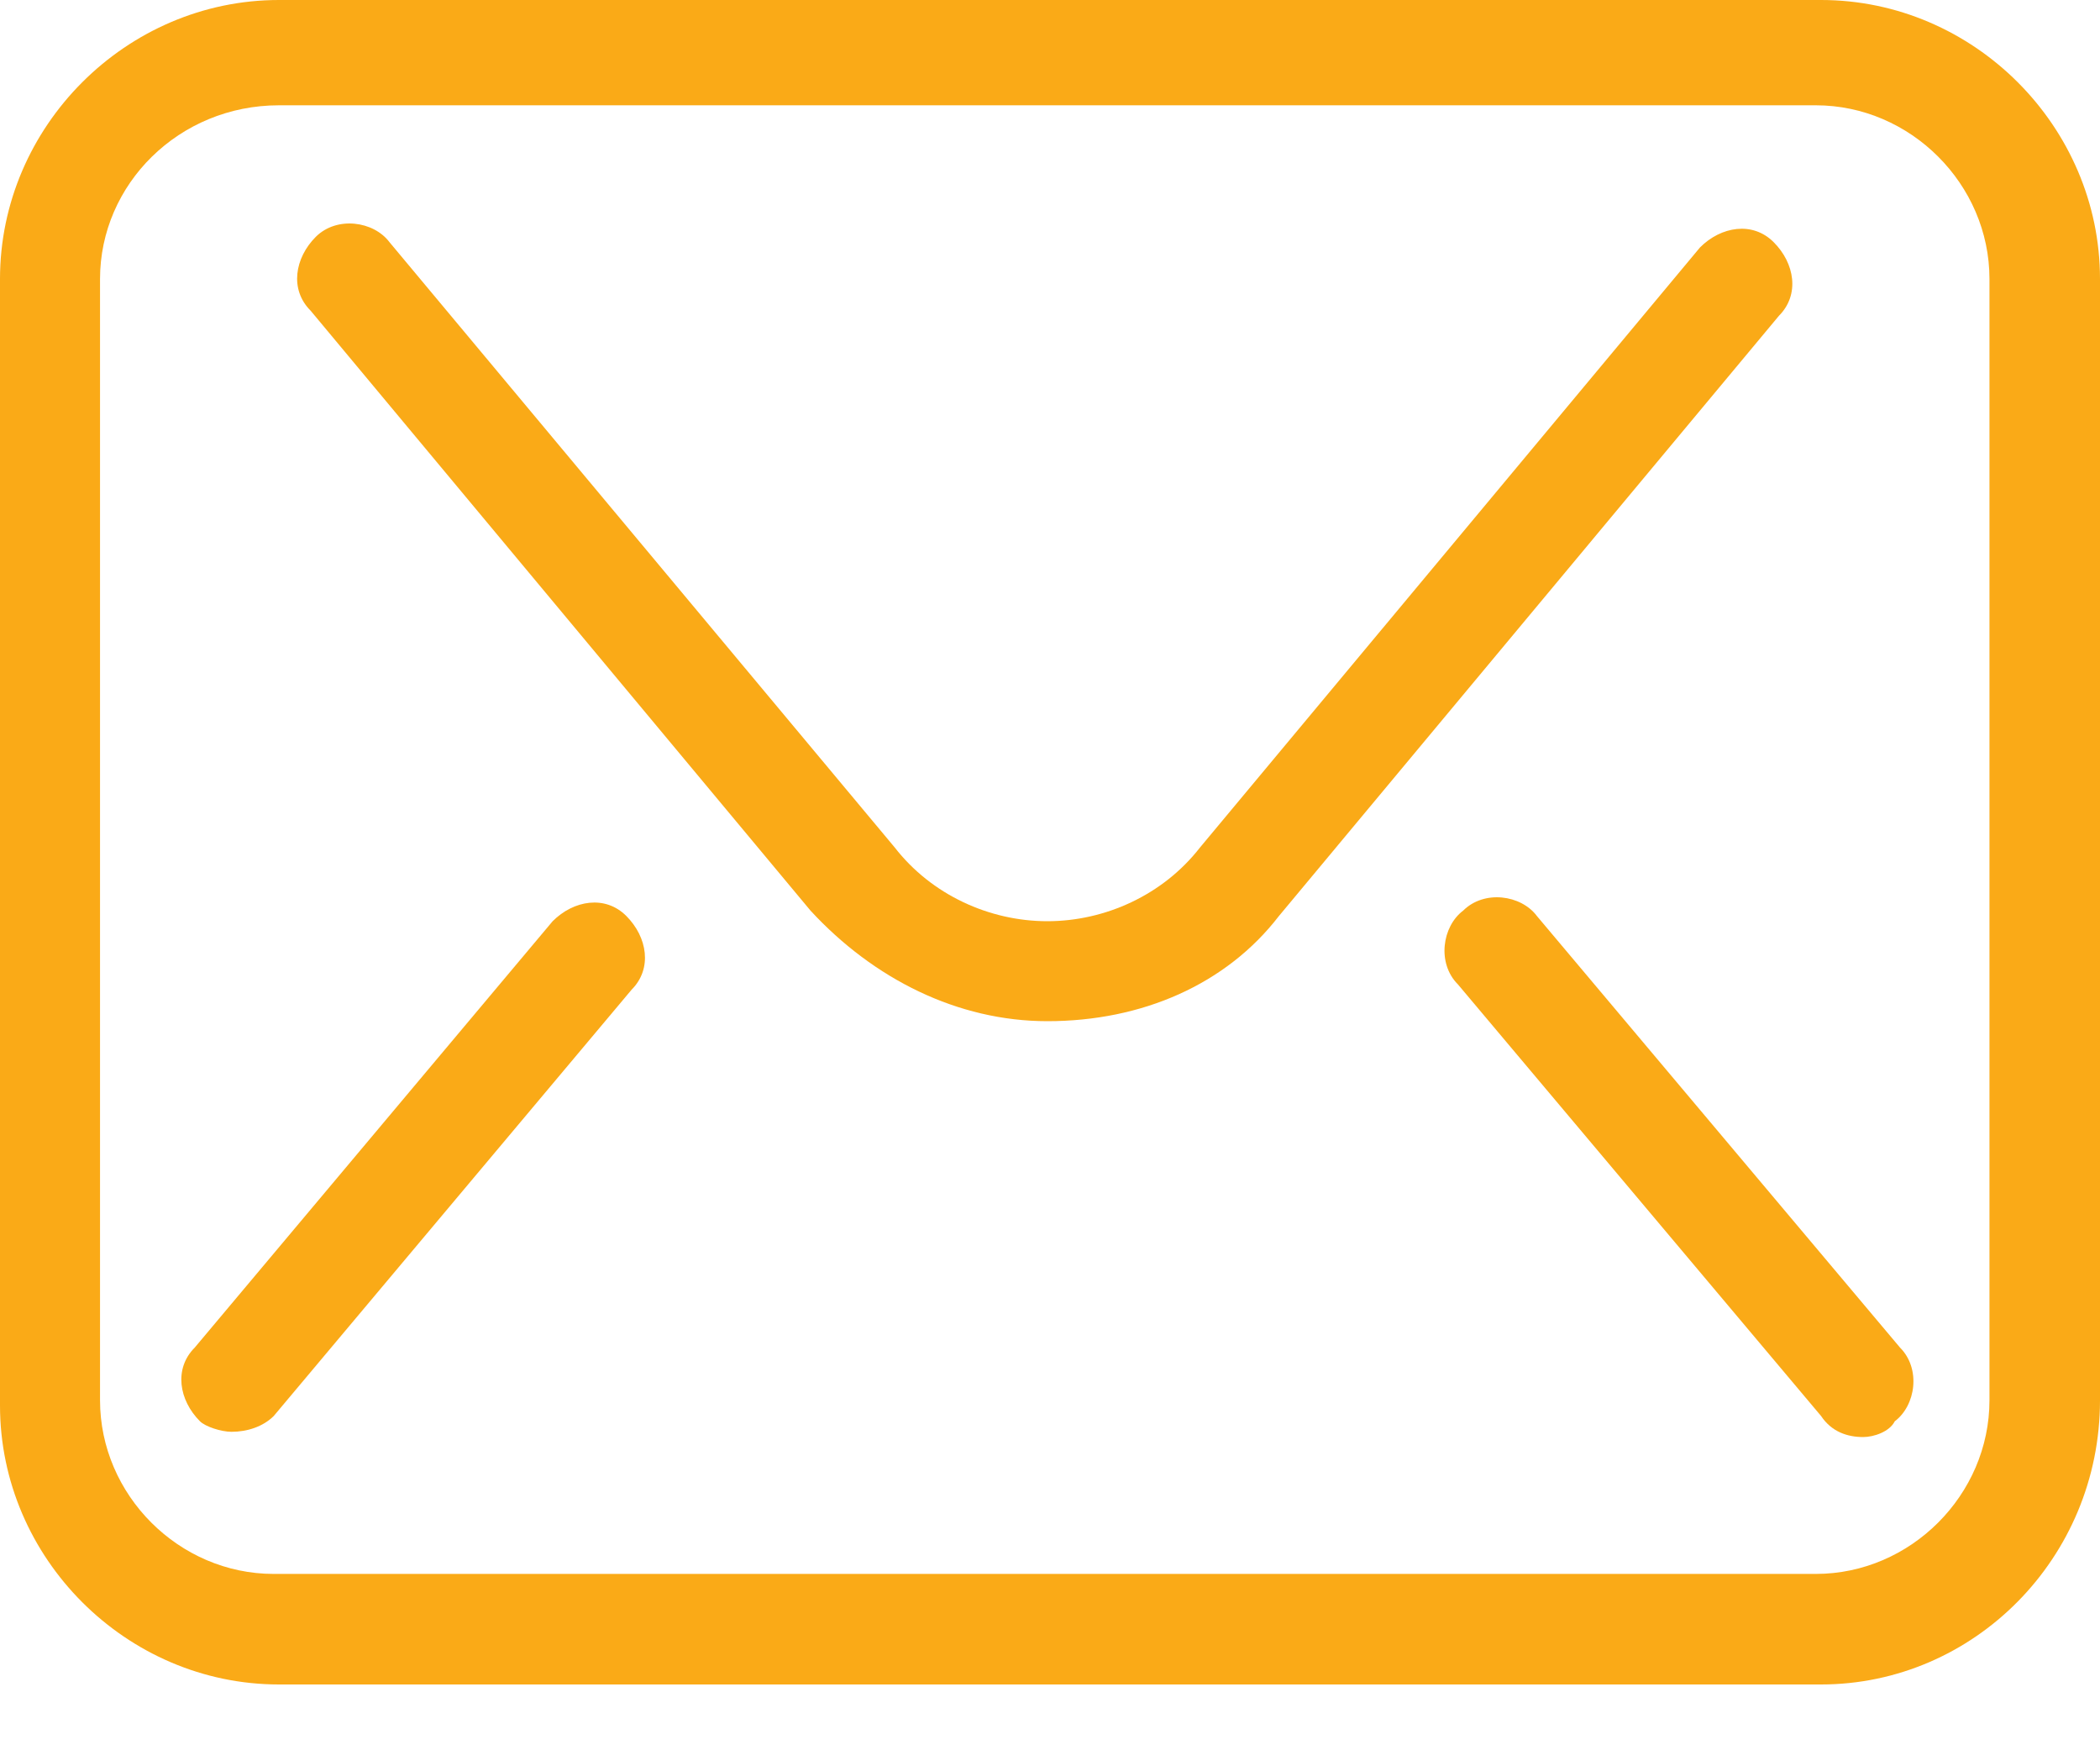 <svg width="30" height="25" viewBox="0 0 30 25" fill="none" xmlns="http://www.w3.org/2000/svg">
<path d="M26.015 24.06H3.985C1.805 24.06 0 22.256 0 20.075V3.985C0 1.805 1.805 0 3.985 0H26.015C28.195 0 30 1.805 30 3.985V20C30 22.256 28.195 24.06 26.015 24.06ZM3.985 1.504C2.556 1.504 1.429 2.632 1.429 3.985V20C1.429 21.353 2.556 22.481 3.91 22.481H25.94C27.293 22.481 28.421 21.353 28.421 20V3.985C28.421 2.632 27.293 1.504 25.94 1.504H3.985Z" fill="#FAAA17"/>
<path d="M14.962 14.586C13.684 14.586 12.481 13.985 11.579 13.007L4.436 4.436C4.135 4.135 4.211 3.684 4.511 3.383C4.812 3.083 5.338 3.158 5.564 3.459L12.782 12.105C13.308 12.782 14.135 13.158 14.962 13.158C15.79 13.158 16.616 12.782 17.143 12.105L24.286 3.534C24.587 3.233 25.038 3.158 25.338 3.459C25.639 3.759 25.714 4.21 25.413 4.511L18.271 13.083C17.519 14.06 16.316 14.586 14.962 14.586Z" fill="#FAAA17"/>
<path d="M26.617 20.526C26.391 20.526 26.166 20.451 26.015 20.225L20.827 14.06C20.526 13.759 20.602 13.233 20.902 13.007C21.203 12.707 21.73 12.782 21.955 13.083L27.143 19.248C27.444 19.549 27.369 20.075 27.068 20.301C26.993 20.451 26.767 20.526 26.617 20.526Z" fill="#FAAA17"/>
<path d="M3.308 20.451C3.158 20.451 2.932 20.376 2.857 20.301C2.556 20 2.481 19.549 2.782 19.248L7.895 13.158C8.196 12.857 8.647 12.782 8.947 13.083C9.248 13.384 9.323 13.835 9.023 14.136L3.91 20.226C3.759 20.376 3.534 20.451 3.308 20.451Z" fill="#FAAA17"/>
</svg>
